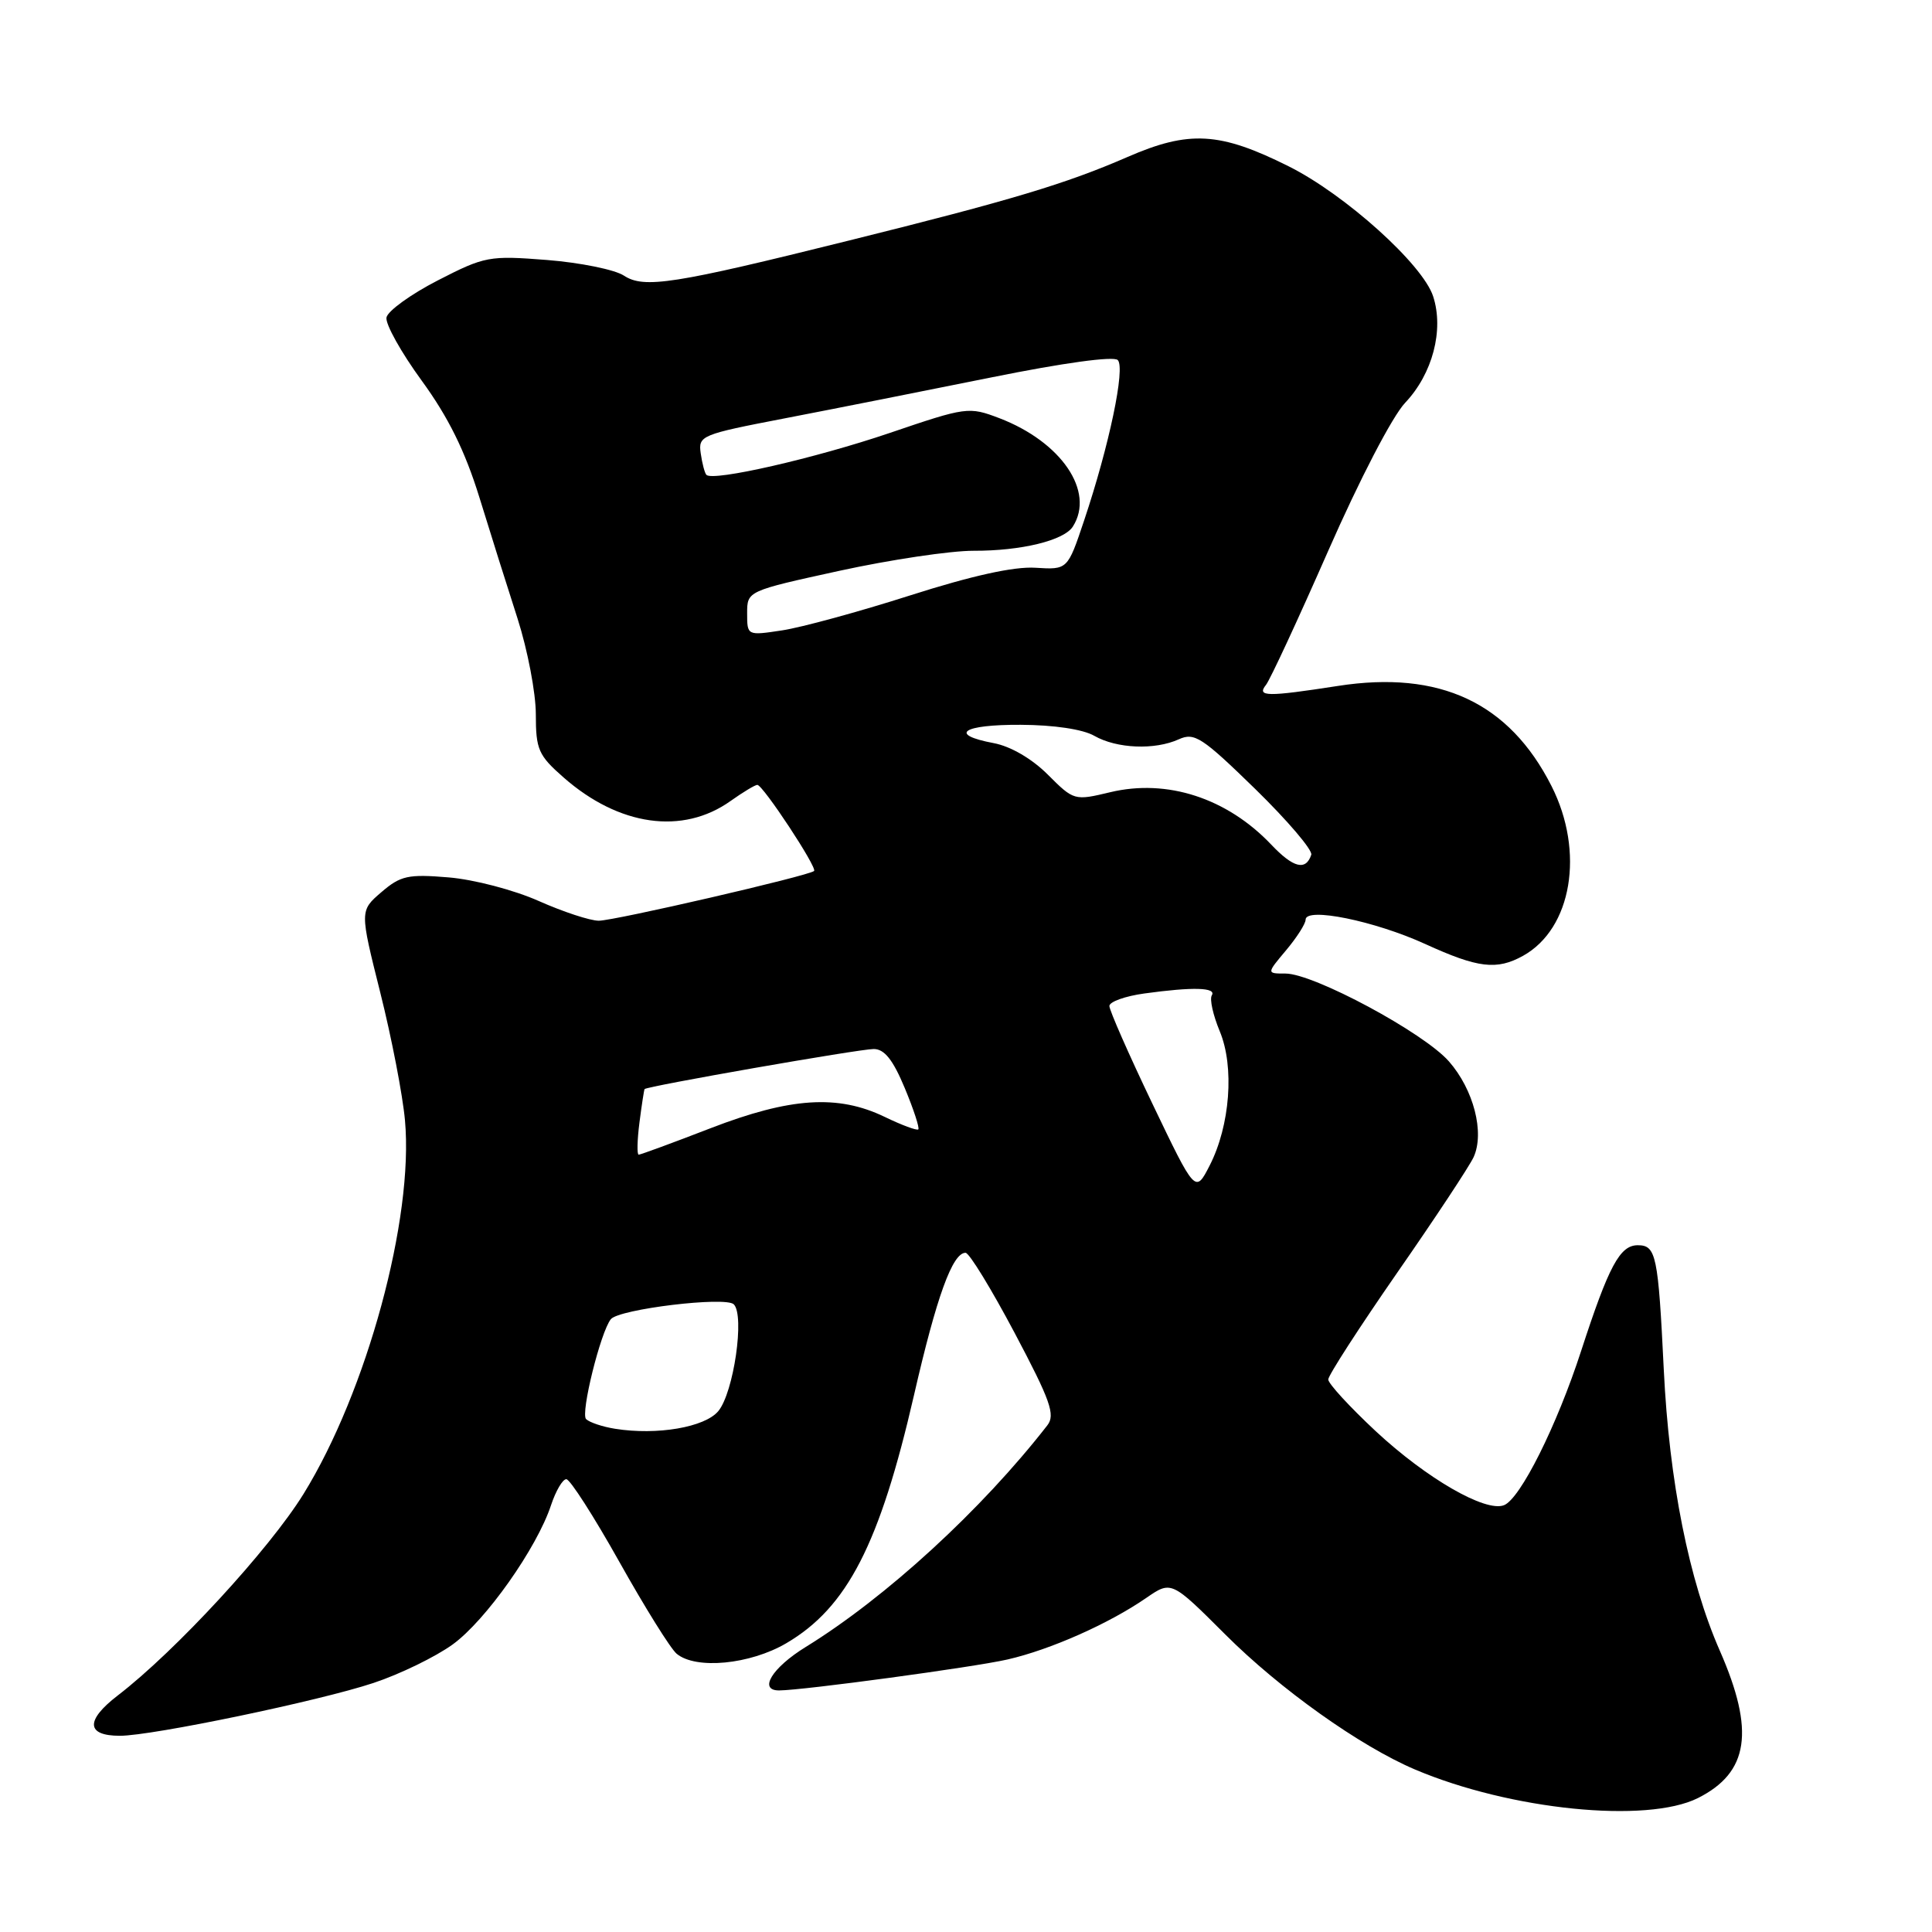 <?xml version="1.0" encoding="UTF-8" standalone="no"?>
<!DOCTYPE svg PUBLIC "-//W3C//DTD SVG 1.1//EN" "http://www.w3.org/Graphics/SVG/1.1/DTD/svg11.dtd" >
<svg xmlns="http://www.w3.org/2000/svg" xmlns:xlink="http://www.w3.org/1999/xlink" version="1.1" viewBox="0 0 256 256">
 <g >
 <path fill="currentColor"
d=" M 224.99 238.25 C 231.73 234.86 232.55 229.37 227.89 218.74 C 223.79 209.41 221.18 196.30 220.46 181.50 C 219.72 166.31 219.45 165.00 217.01 165.00 C 214.64 165.00 213.17 167.75 209.51 179.00 C 206.29 188.92 201.44 198.62 199.28 199.45 C 196.81 200.40 189.02 195.90 182.29 189.64 C 178.83 186.41 176.00 183.33 176.00 182.79 C 176.00 182.25 180.11 175.89 185.13 168.65 C 190.16 161.42 194.71 154.52 195.26 153.33 C 196.74 150.08 195.27 144.38 191.99 140.64 C 188.65 136.83 174.07 129.00 170.33 129.00 C 167.82 129.00 167.82 129.00 170.41 125.92 C 171.83 124.23 173.00 122.40 173.00 121.86 C 173.00 120.16 182.14 122.02 188.86 125.09 C 195.84 128.28 198.33 128.58 201.81 126.65 C 208.29 123.05 210.00 112.87 205.58 104.15 C 199.98 93.10 190.78 88.79 177.28 90.89 C 167.86 92.35 166.49 92.33 167.75 90.75 C 168.30 90.06 172.00 82.08 175.99 73.00 C 180.15 63.53 184.49 55.17 186.19 53.37 C 189.82 49.54 191.35 43.74 189.90 39.27 C 188.53 35.04 178.25 25.78 170.76 22.04 C 161.64 17.48 157.57 17.24 149.38 20.81 C 141.24 24.35 134.04 26.52 112.50 31.87 C 89.24 37.66 85.34 38.27 82.67 36.52 C 81.47 35.73 76.89 34.80 72.49 34.45 C 64.81 33.85 64.25 33.95 58.00 37.16 C 54.42 39.00 51.37 41.21 51.21 42.07 C 51.05 42.93 53.15 46.70 55.88 50.44 C 59.40 55.27 61.61 59.74 63.51 65.87 C 64.97 70.62 67.26 77.88 68.59 82.00 C 69.91 86.13 71.00 91.82 71.00 94.65 C 71.00 99.32 71.34 100.09 74.68 103.02 C 82.02 109.47 90.46 110.66 96.81 106.13 C 98.46 104.96 100.05 104.00 100.35 104.00 C 101.09 104.00 108.34 115.00 107.87 115.41 C 107.14 116.06 81.41 122.00 79.34 122.00 C 78.19 122.00 74.61 120.82 71.37 119.38 C 68.11 117.93 62.81 116.54 59.45 116.26 C 54.06 115.81 53.08 116.03 50.53 118.22 C 47.67 120.68 47.67 120.68 50.39 131.53 C 51.89 137.50 53.36 145.11 53.66 148.44 C 54.85 161.42 48.61 184.38 40.21 197.97 C 35.66 205.32 23.24 218.80 15.59 224.67 C 11.30 227.97 11.41 230.00 15.89 230.00 C 20.16 230.00 42.35 225.38 49.49 223.00 C 52.99 221.84 57.71 219.54 59.98 217.90 C 64.36 214.73 71.15 205.11 73.02 199.43 C 73.65 197.54 74.55 196.00 75.04 196.00 C 75.53 196.00 78.69 200.93 82.07 206.96 C 85.45 212.99 88.86 218.47 89.66 219.13 C 92.21 221.25 99.38 220.56 104.20 217.73 C 112.26 213.00 116.57 204.62 121.12 184.82 C 124.11 171.79 126.21 166.00 127.94 166.00 C 128.43 166.00 131.35 170.78 134.44 176.61 C 139.20 185.60 139.86 187.47 138.78 188.86 C 130.07 200.06 117.40 211.68 106.75 218.24 C 102.29 220.99 100.45 224.01 103.25 223.99 C 106.46 223.97 129.05 220.91 133.50 219.89 C 139.18 218.59 146.91 215.16 151.86 211.75 C 155.21 209.44 155.21 209.44 162.36 216.58 C 169.60 223.82 180.22 231.38 187.50 234.47 C 200.14 239.83 218.20 241.65 224.99 238.25 Z  M 81.50 189.32 C 79.85 189.06 78.12 188.48 77.66 188.04 C 76.90 187.30 79.58 176.48 80.94 174.80 C 82.02 173.46 96.15 171.75 97.23 172.83 C 98.70 174.30 97.22 184.52 95.18 186.98 C 93.40 189.12 87.07 190.21 81.50 189.32 Z  M 152.69 146.23 C 149.56 139.69 147.00 133.87 147.00 133.30 C 147.00 132.74 149.09 131.99 151.64 131.64 C 158.09 130.75 161.22 130.84 160.57 131.89 C 160.26 132.39 160.74 134.52 161.62 136.64 C 163.59 141.35 163.00 149.14 160.28 154.45 C 158.39 158.13 158.39 158.13 152.69 146.23 Z  M 84.73 148.75 C 85.03 146.41 85.34 144.41 85.41 144.31 C 85.69 143.93 113.85 139.00 115.77 139.00 C 117.19 139.00 118.32 140.42 119.88 144.16 C 121.06 146.99 121.87 149.47 121.68 149.65 C 121.50 149.83 119.49 149.09 117.22 147.99 C 111.02 145.00 104.73 145.41 94.14 149.50 C 89.15 151.43 84.88 153.00 84.63 153.00 C 84.39 153.00 84.43 151.09 84.73 148.75 Z  M 168.45 111.92 C 162.59 105.75 154.65 103.17 147.12 104.97 C 142.36 106.11 142.29 106.09 138.84 102.64 C 136.73 100.53 133.91 98.89 131.68 98.47 C 125.58 97.32 127.53 96.00 135.25 96.04 C 139.64 96.06 143.49 96.63 145.00 97.50 C 147.97 99.20 153.01 99.41 156.20 97.96 C 158.27 97.02 159.28 97.68 166.31 104.53 C 170.60 108.72 173.95 112.65 173.75 113.26 C 173.03 115.42 171.37 115.00 168.45 111.92 Z  M 99.00 81.27 C 99.00 78.31 99.00 78.31 111.25 75.63 C 117.99 74.16 125.98 72.97 129.01 72.98 C 135.31 73.00 140.99 71.62 142.16 69.77 C 145.11 65.13 140.64 58.56 132.42 55.41 C 128.37 53.87 128.06 53.91 117.89 57.37 C 107.99 60.73 94.47 63.82 93.60 62.92 C 93.38 62.69 93.04 61.41 92.85 60.07 C 92.51 57.72 92.89 57.57 104.00 55.43 C 110.33 54.21 122.63 51.77 131.35 50.01 C 140.84 48.09 147.56 47.16 148.11 47.71 C 149.14 48.74 146.98 59.04 143.64 69.00 C 141.46 75.50 141.46 75.50 137.19 75.23 C 134.35 75.05 128.78 76.28 120.58 78.90 C 113.79 81.07 106.16 83.15 103.62 83.53 C 99.01 84.23 99.00 84.22 99.00 81.27 Z "/>
</g>
</svg>